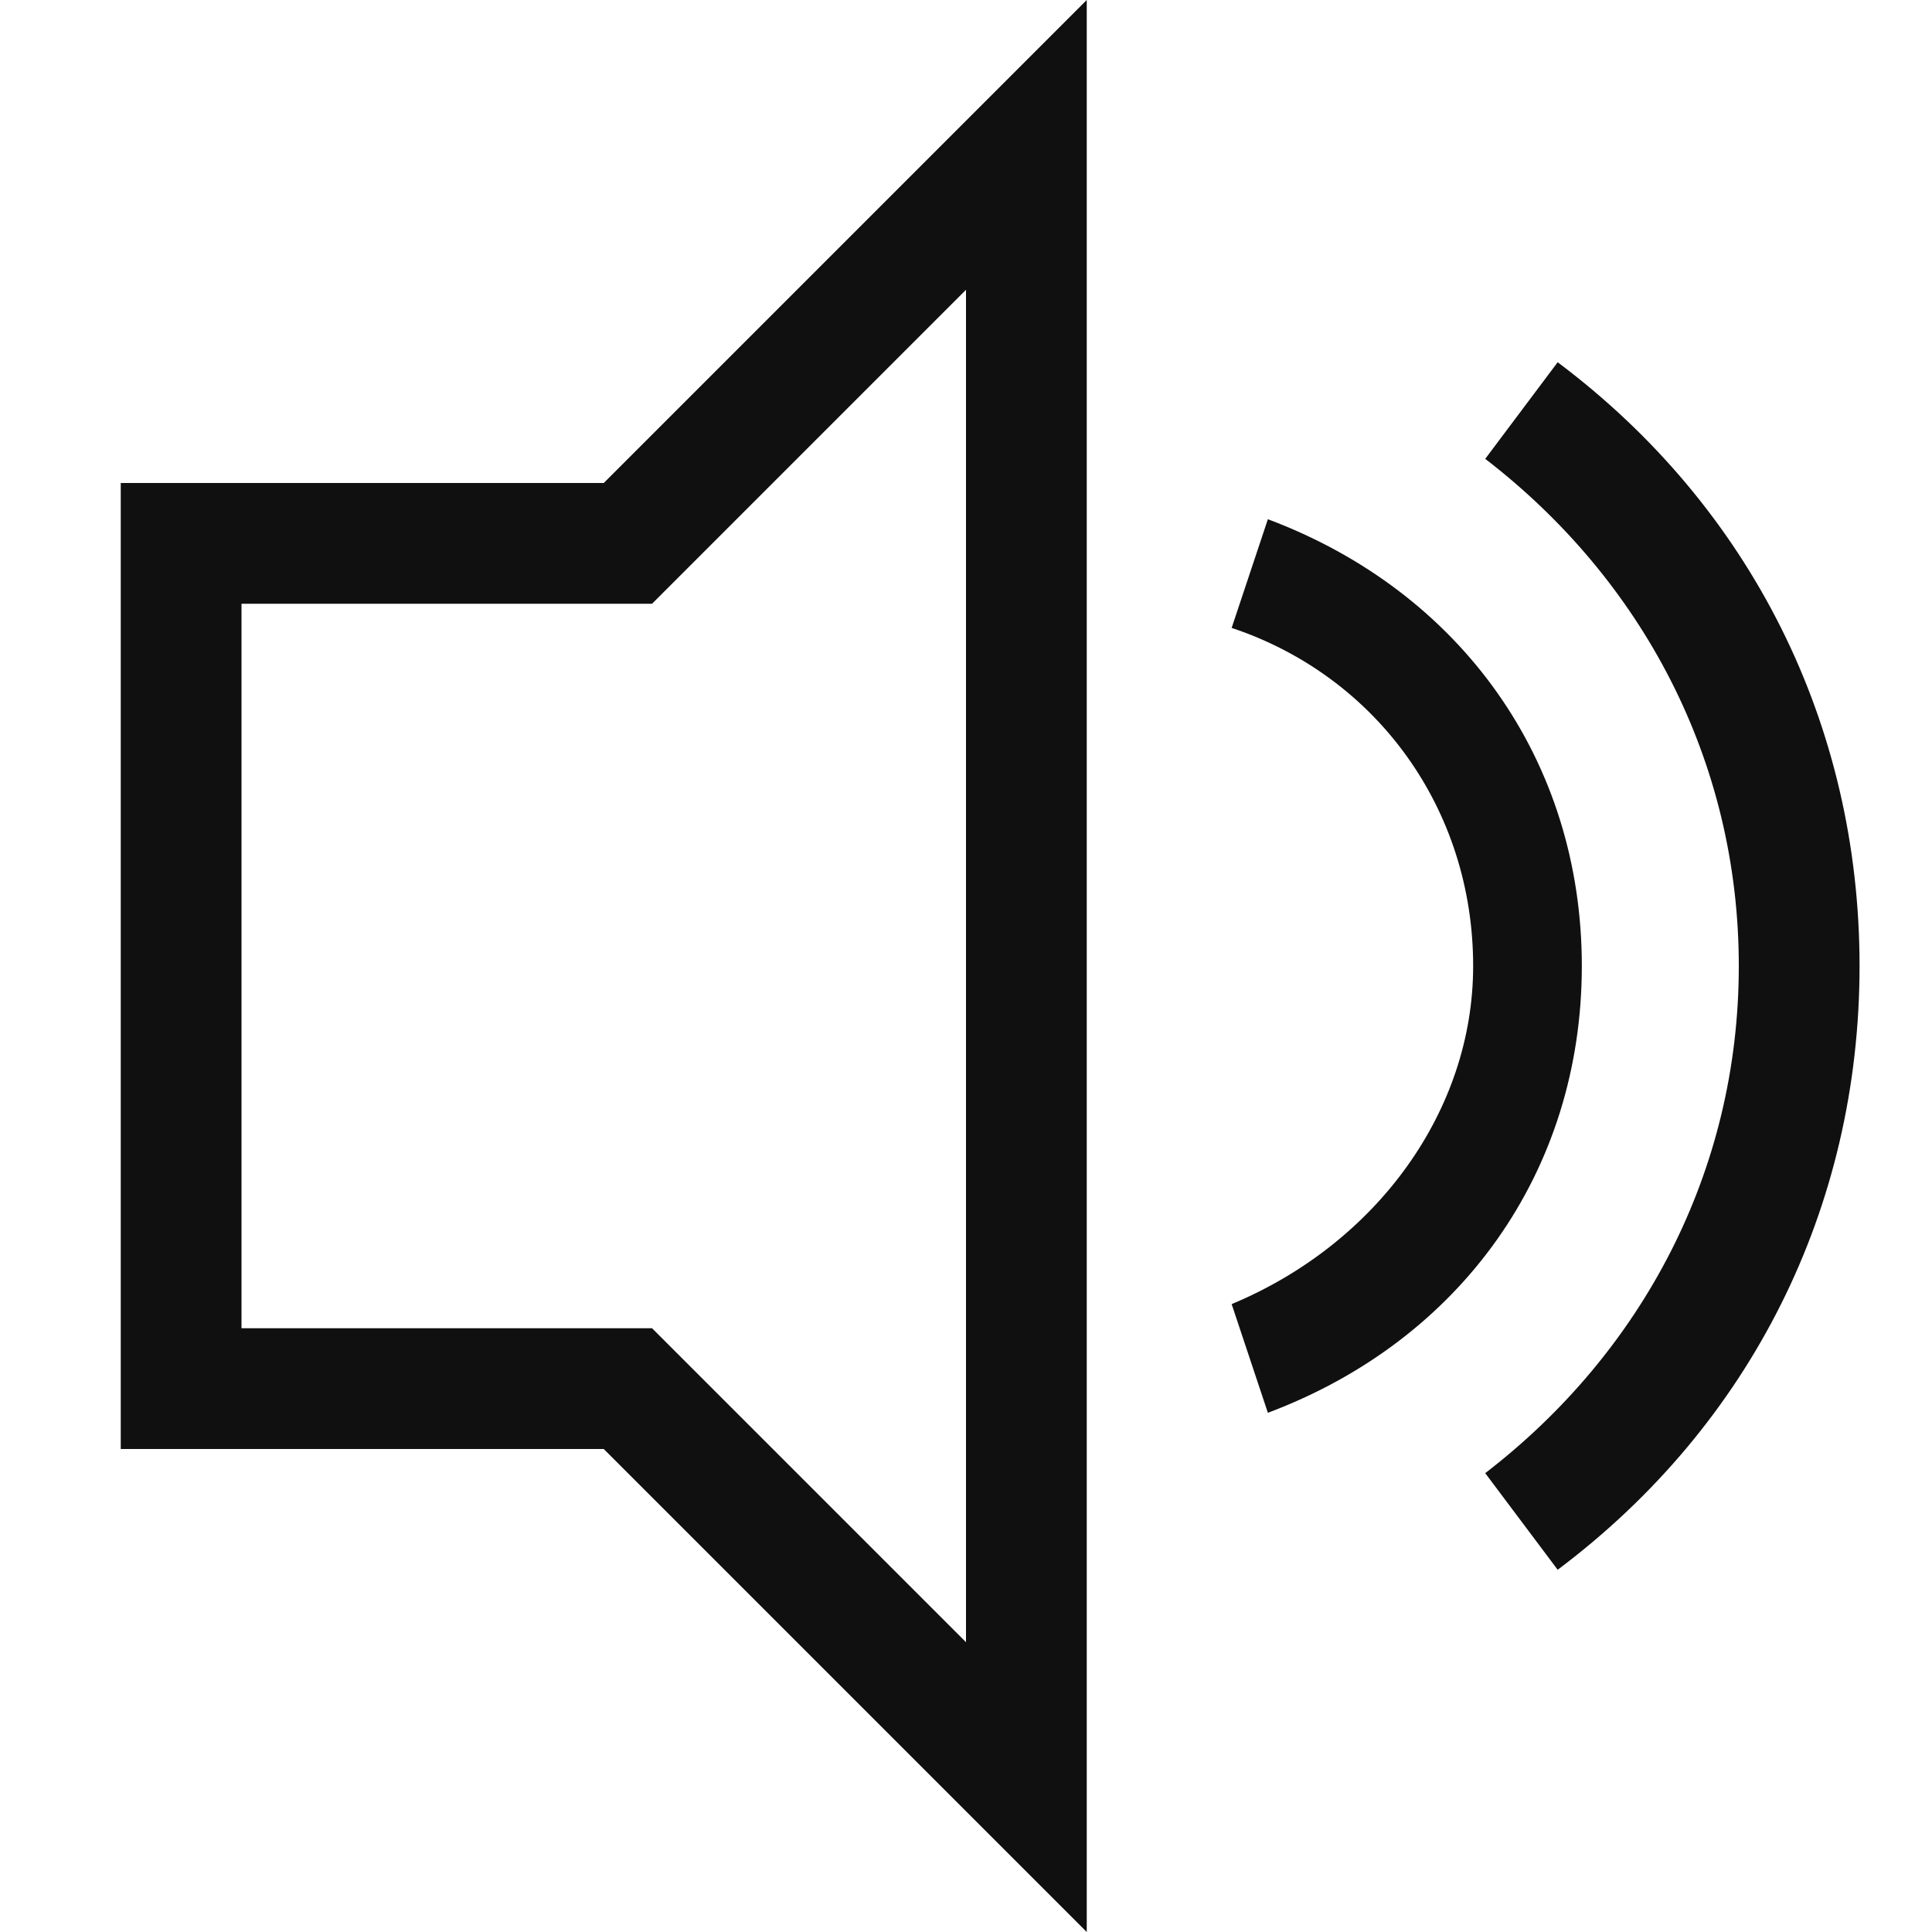 <svg xmlns="http://www.w3.org/2000/svg" viewBox="0 0 32 32" width="24" height="24" style="border-color: rgba(187,187,187,1);border-width: 0;border-style: solid" filter="none">
    
    <g>
    <path d="M2 8v16h8l8 8v-32l-8 8h-8zM11.4 9.4l4.6-4.6v22.4l-5.2-5.2h-6.8v-12h6.8l0.6-0.6zM21 8.6l-0.6 1.8c2.4 0.8 4 3 4 5.6 0 2.4-1.6 4.6-4 5.6l0.6 1.8c3.2-1.2 5.2-4 5.2-7.4s-2-6.2-5.2-7.4z" fill="rgba(16,16,16,1)"></path><path d="M25.8 6l-1.2 1.6c2.6 2 4.2 5 4.2 8.4s-1.6 6.4-4.2 8.4l1.2 1.6c3.2-2.4 5-6 5-10s-1.8-7.6-5-10z" fill="rgba(16,16,16,1)"></path>
    </g>
  </svg>